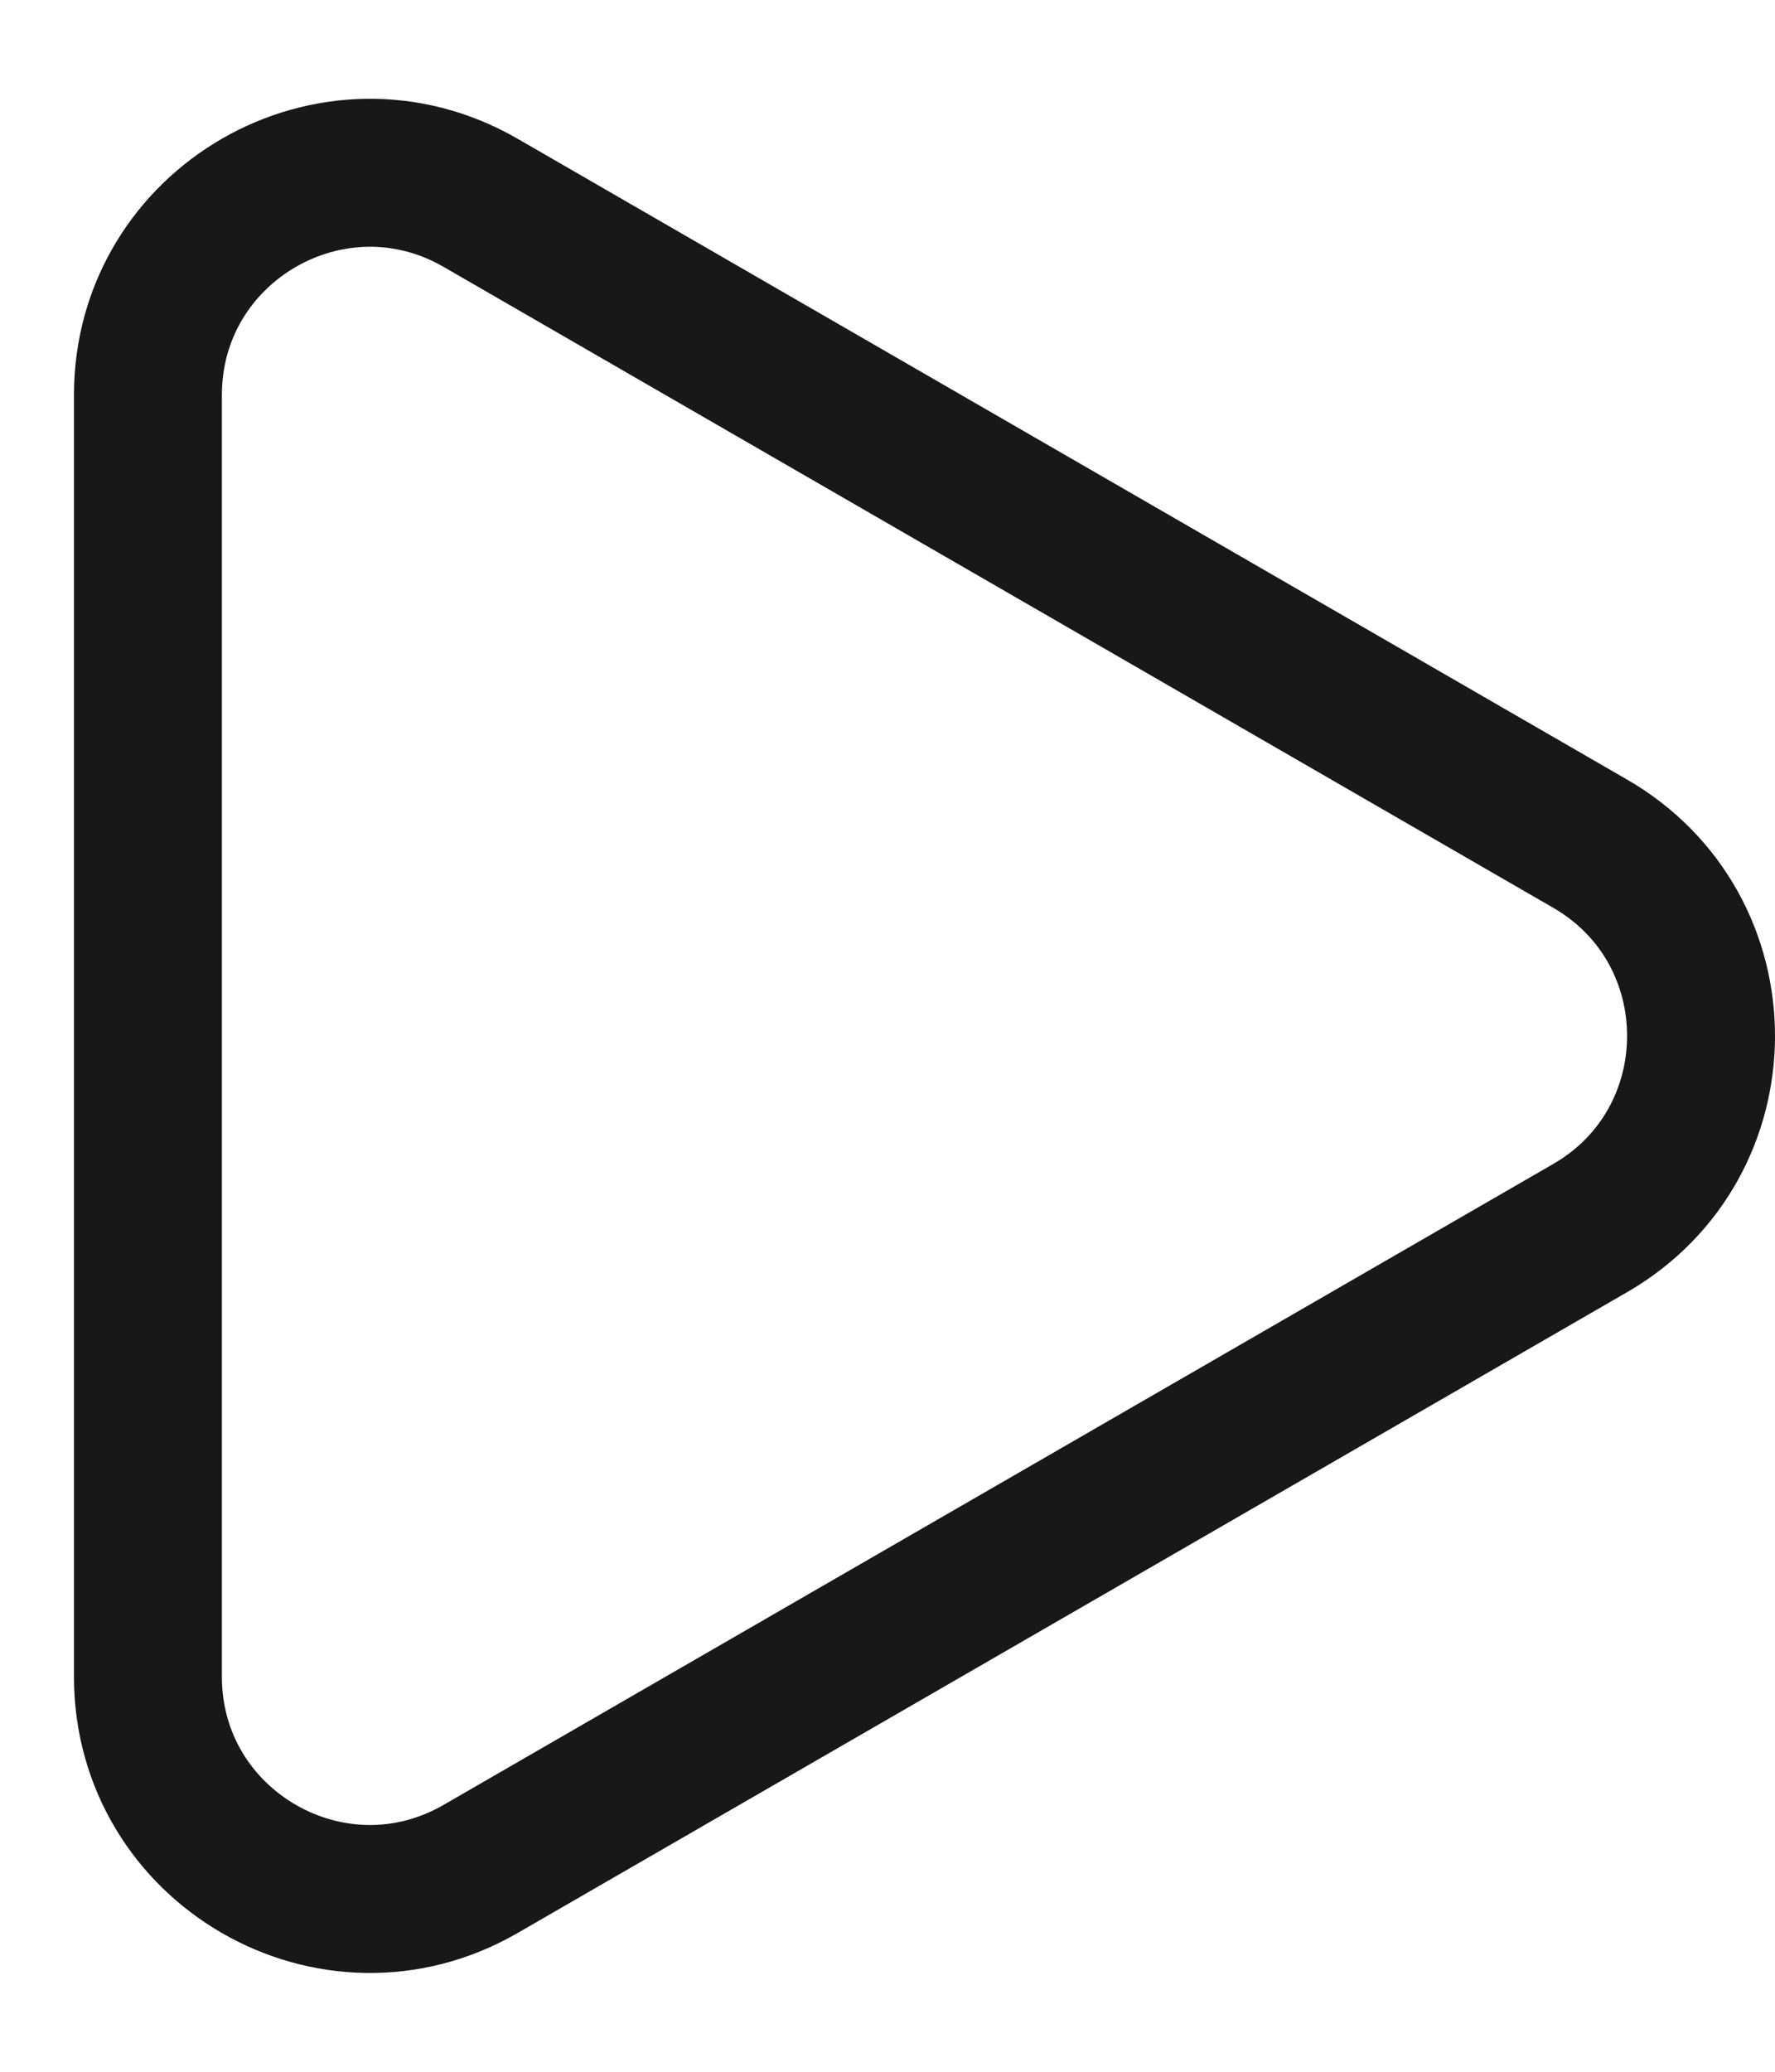 <svg width="12" height="14" viewBox="0 0 12 14" fill="none" xmlns="http://www.w3.org/2000/svg">
<path d="M10.75 5.701C11.75 6.278 11.75 7.722 10.75 8.299L3.25 12.629C2.25 13.207 1 12.485 1 11.33L1 2.67C1 1.515 2.25 0.793 3.25 1.371L10.75 5.701Z" stroke="#181818"/>
</svg>
